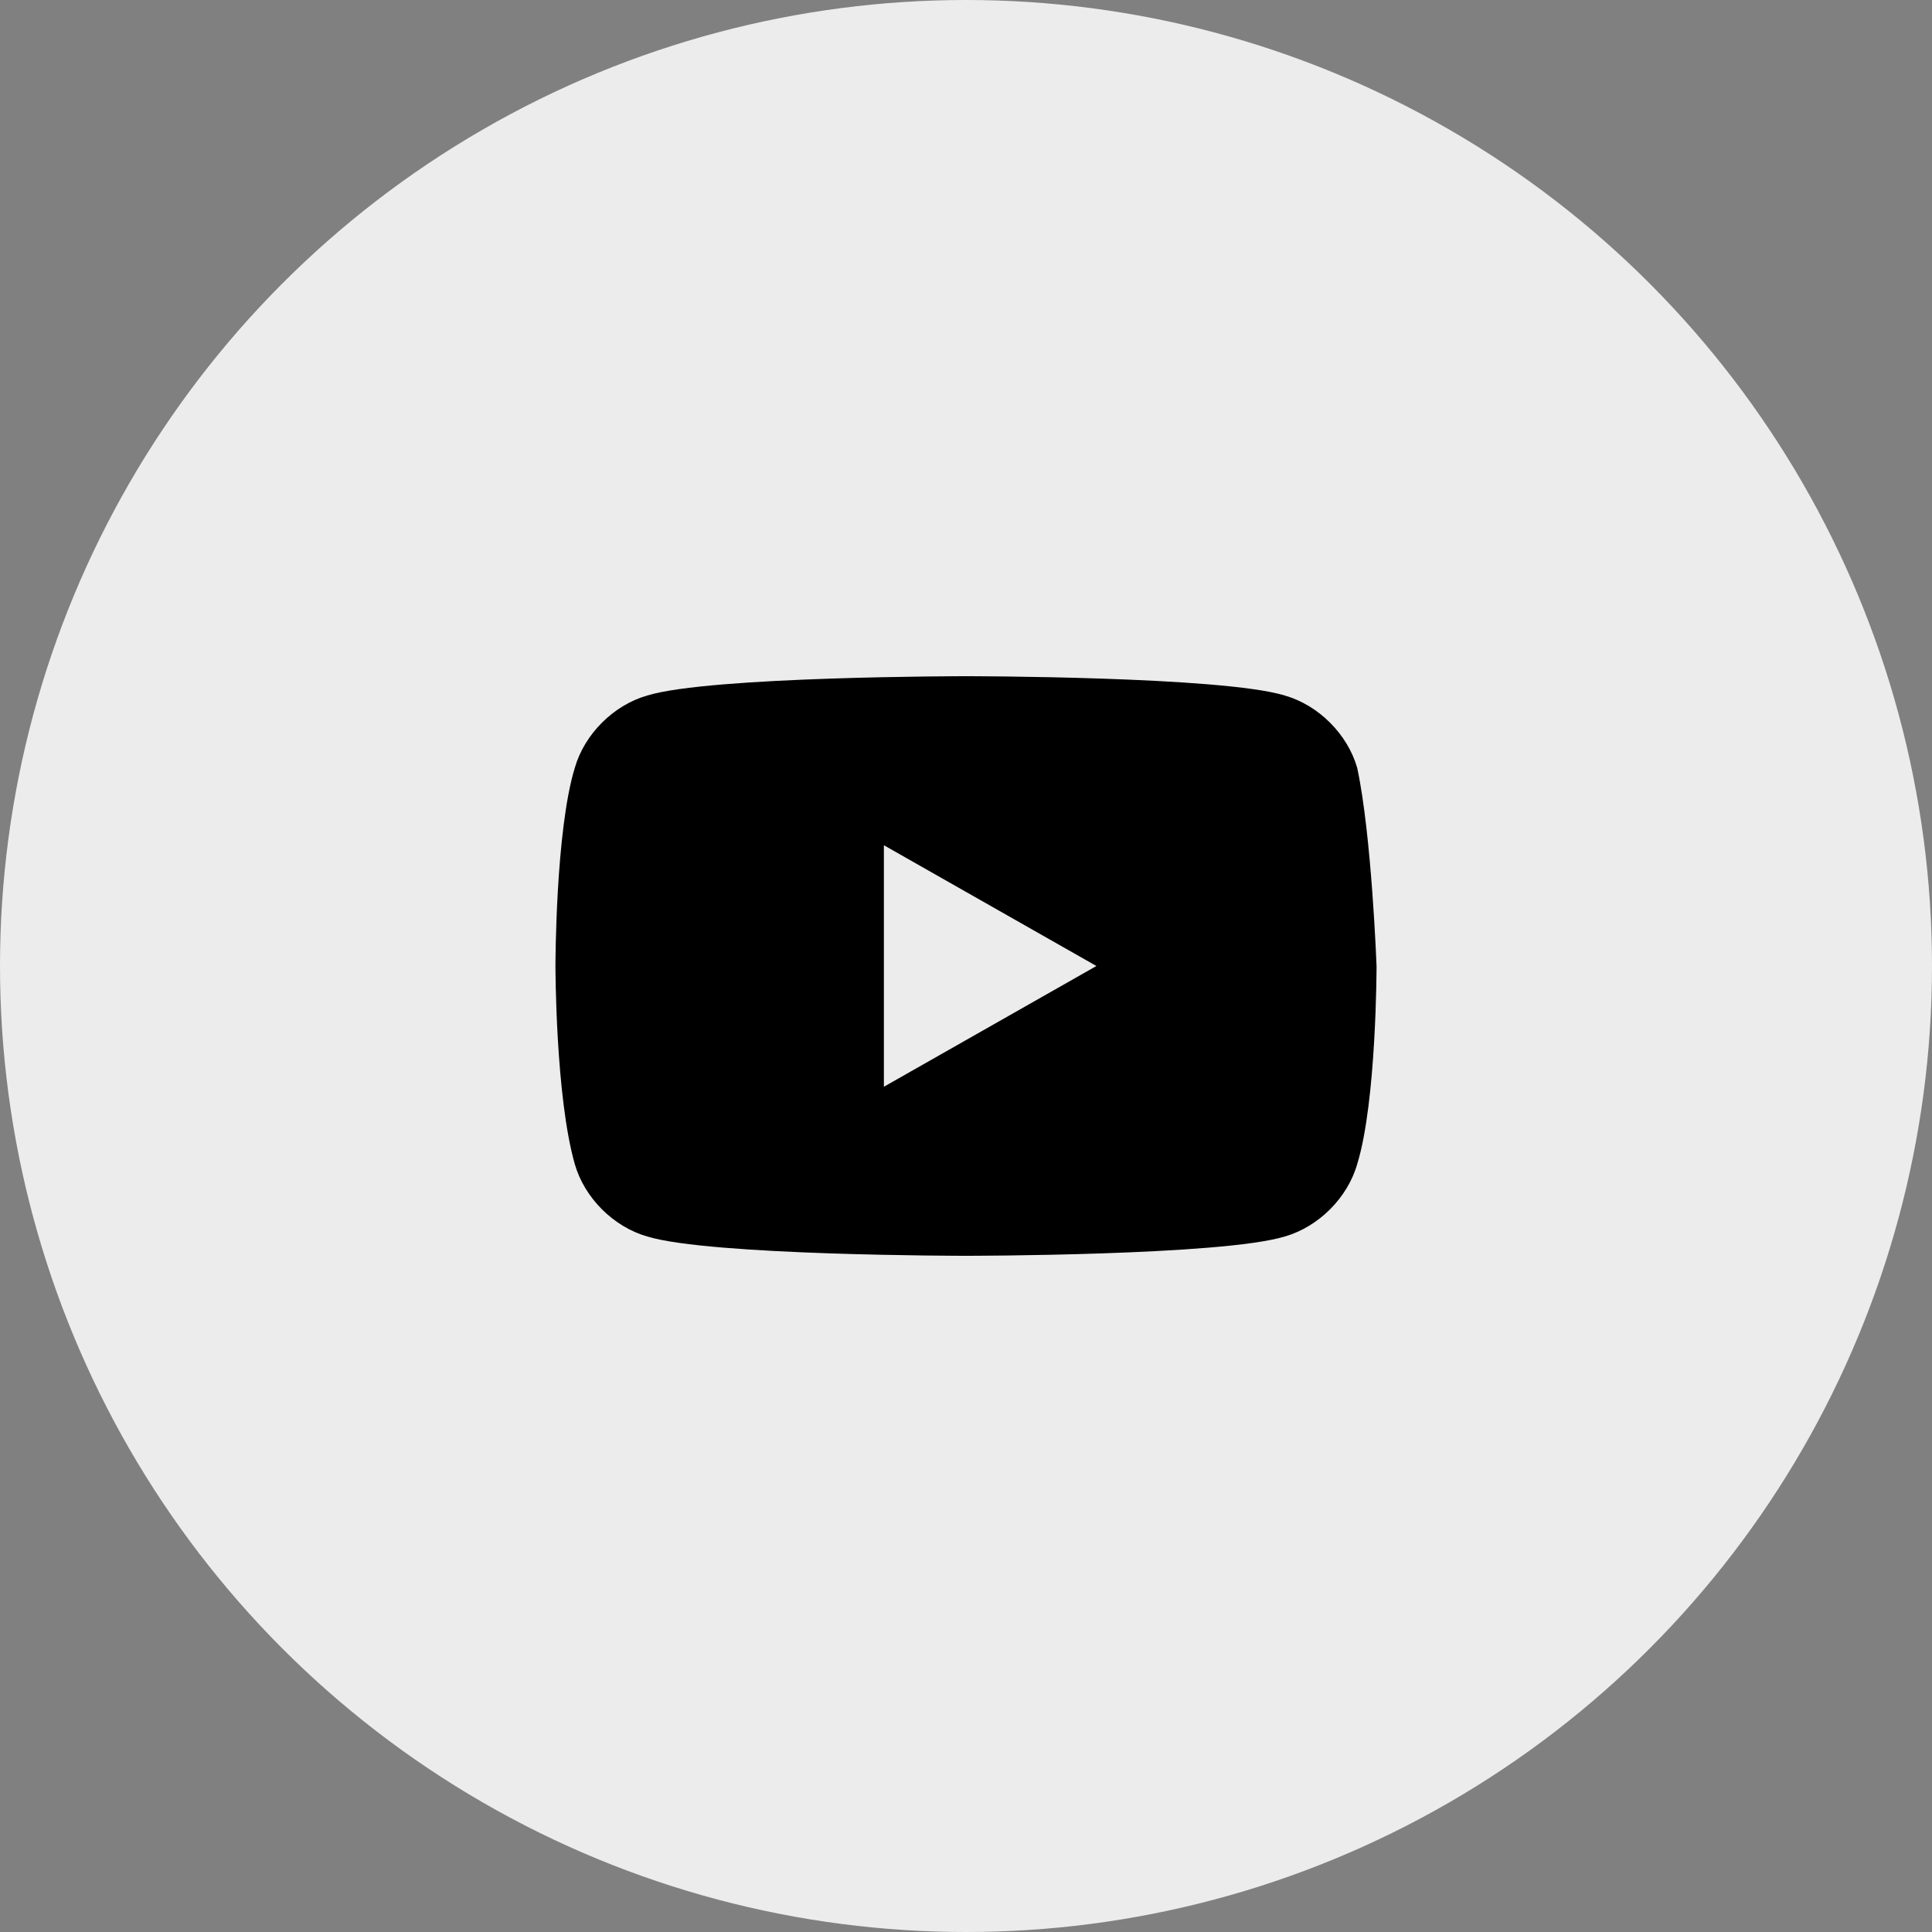 <?xml version="1.0" encoding="utf-8"?>
<!-- Generator: Adobe Illustrator 24.0.2, SVG Export Plug-In . SVG Version: 6.00 Build 0)  -->
<svg version="1.1" id="레이어_1" xmlns="http://www.w3.org/2000/svg" xmlns:xlink="http://www.w3.org/1999/xlink" x="0px"
	 y="0px" viewBox="0 0 40 40" style="enable-background:new 0 0 40 40;" xml:space="preserve">
<rect x="0" y="0" width="40" height="40" fill="#808080" stroke="none"/>
<style type="text/css">
	.st0{fill:#ECECEC;}
</style>
<g>
	<circle class="st0" cx="20" cy="20" r="20"/>
	<path d="M28.1,15.9c-0.2-0.7-0.8-1.3-1.5-1.5c-1.3-0.4-6.6-0.4-6.6-0.4s-5.3,0-6.6,0.4c-0.7,0.2-1.3,0.8-1.5,1.5
		c-0.4,1.3-0.4,4.1-0.4,4.1s0,2.7,0.4,4.1c0.2,0.7,0.8,1.3,1.5,1.5c1.3,0.4,6.6,0.4,6.6,0.4s5.3,0,6.6-0.4c0.7-0.2,1.3-0.8,1.5-1.5
		c0.4-1.3,0.4-4.1,0.4-4.1S28.4,17.3,28.1,15.9L28.1,15.9z M18.3,22.5v-5l4.4,2.5L18.3,22.5L18.3,22.5z"/>
</g>
</svg>
